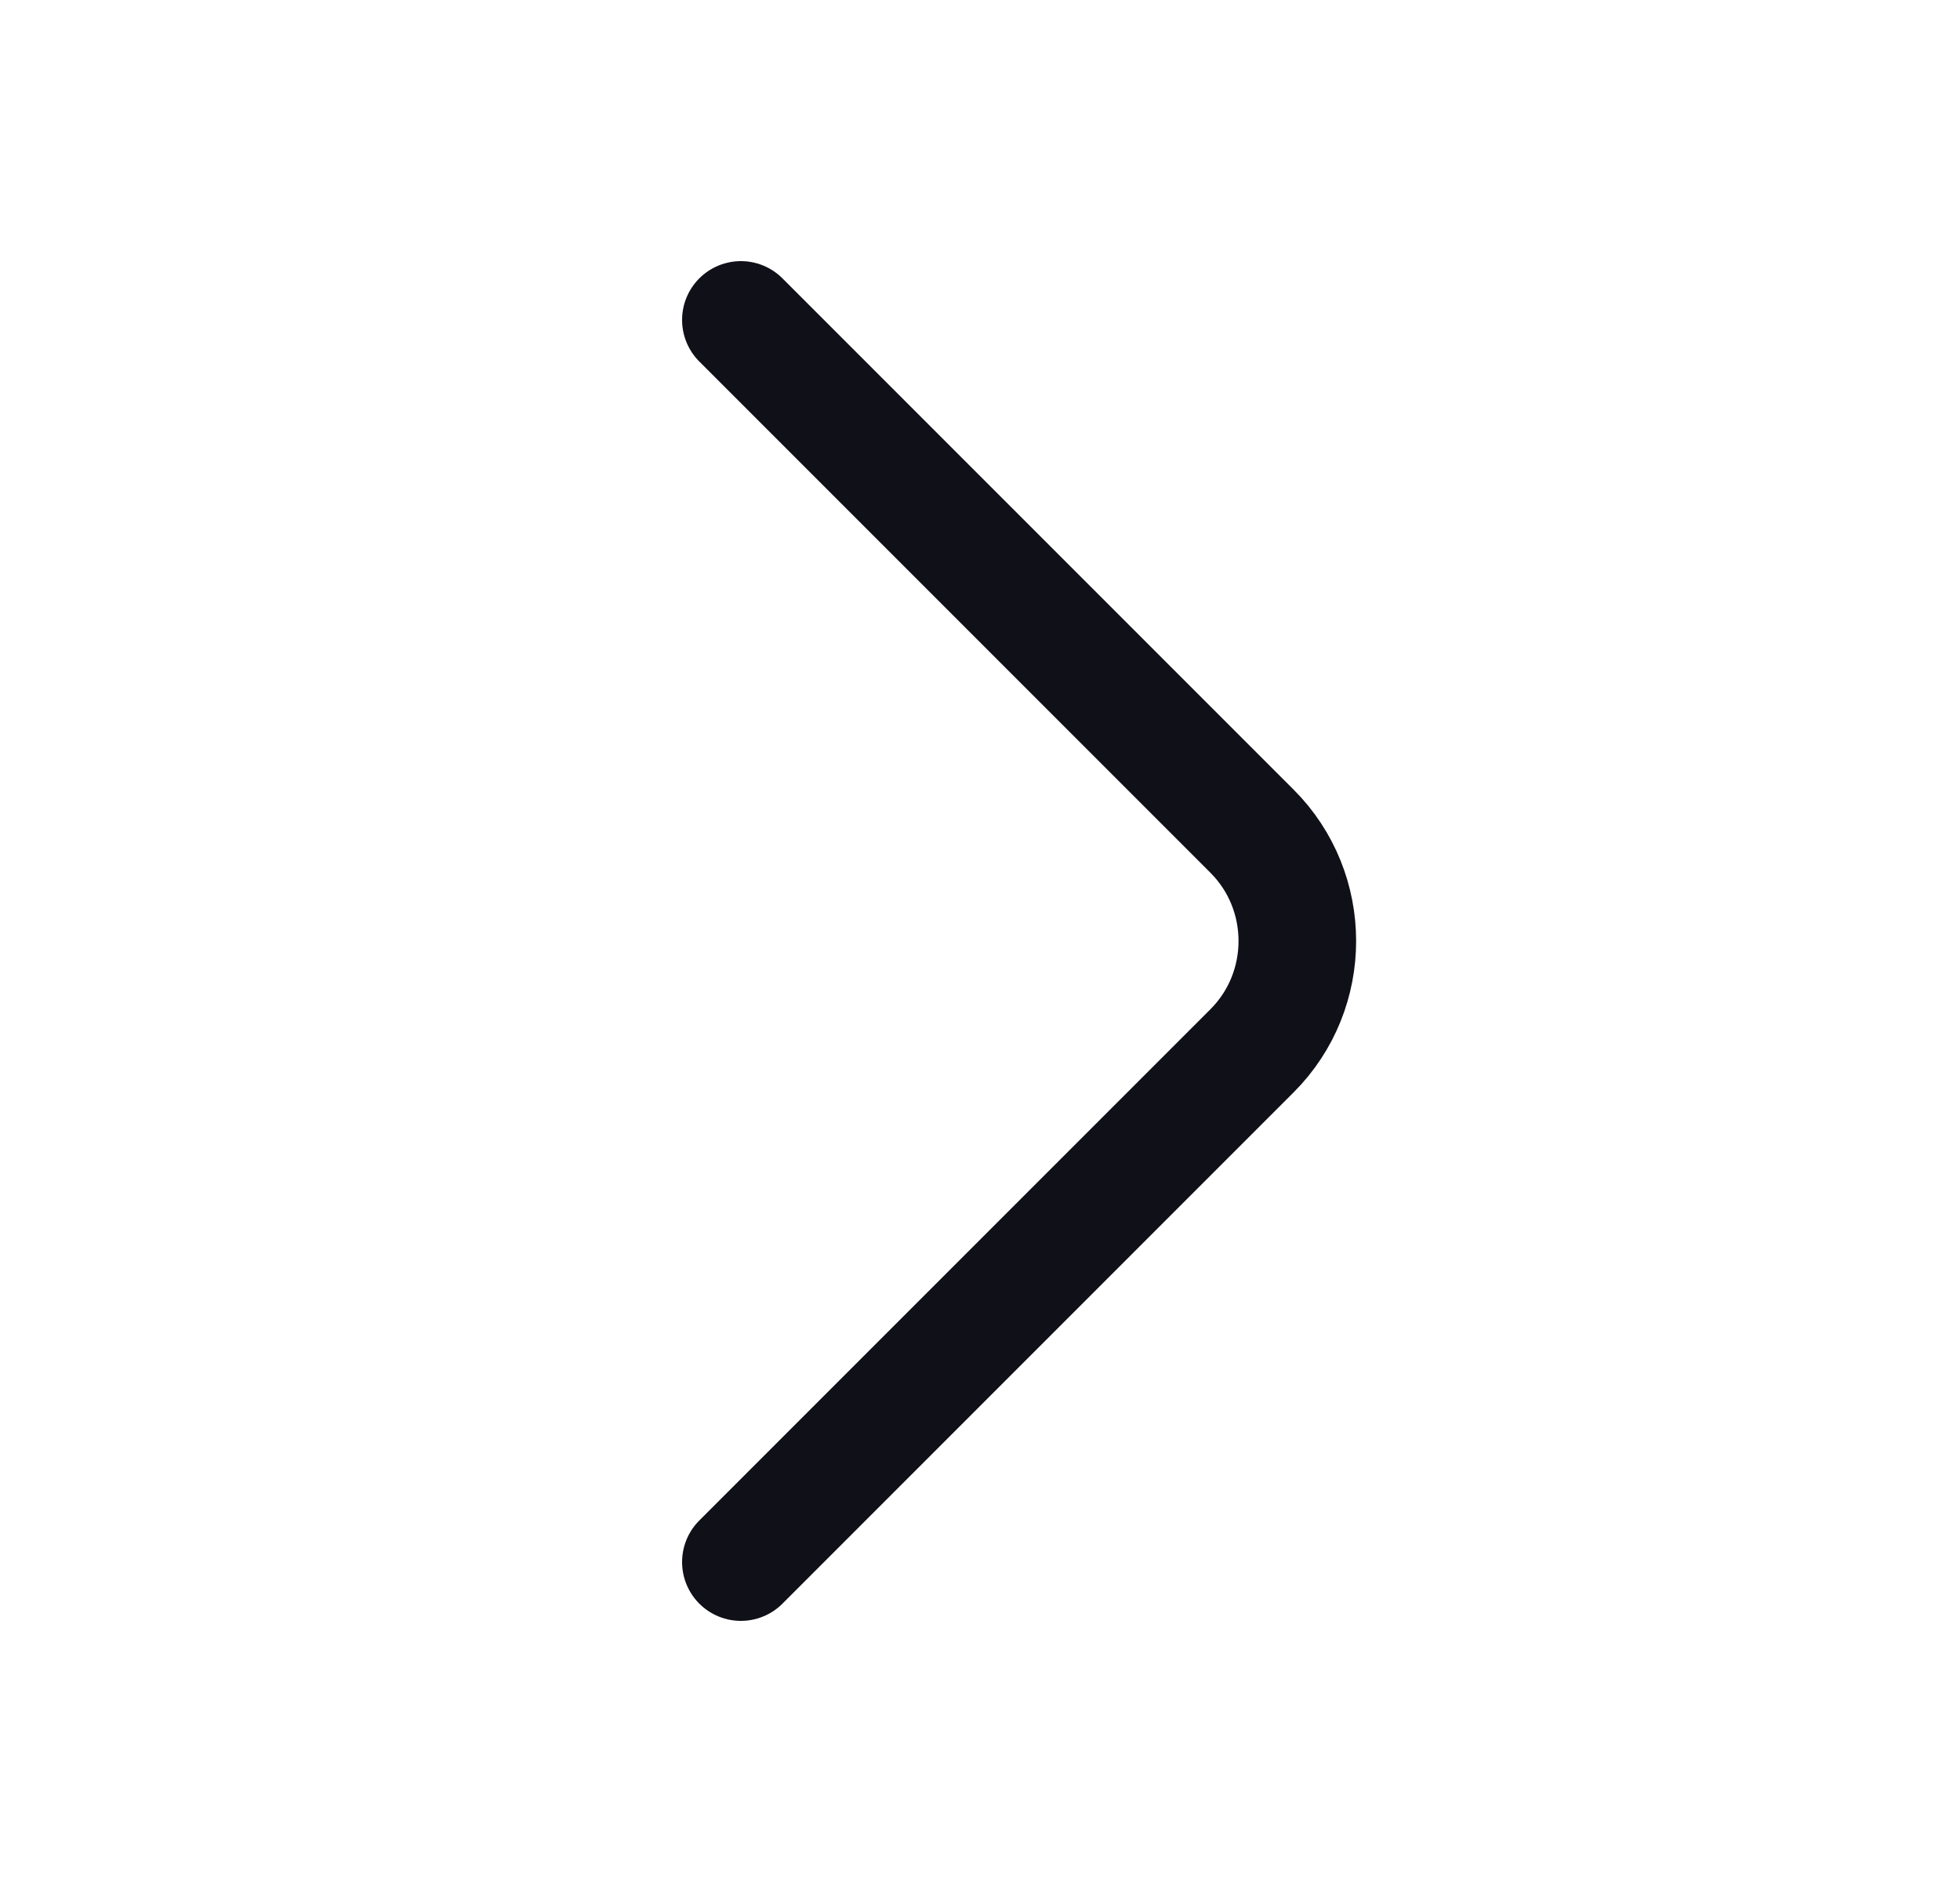 <svg width="25" height="24" viewBox="0 0 25 24" fill="none" xmlns="http://www.w3.org/2000/svg">
<path d="M9.45 4.08L15.97 10.6C16.74 11.37 16.74 12.63 15.97 13.4L9.45 19.92" stroke="#101018" stroke-width="1.5" stroke-miterlimit="10" stroke-linecap="round" stroke-linejoin="round"/>
</svg>
